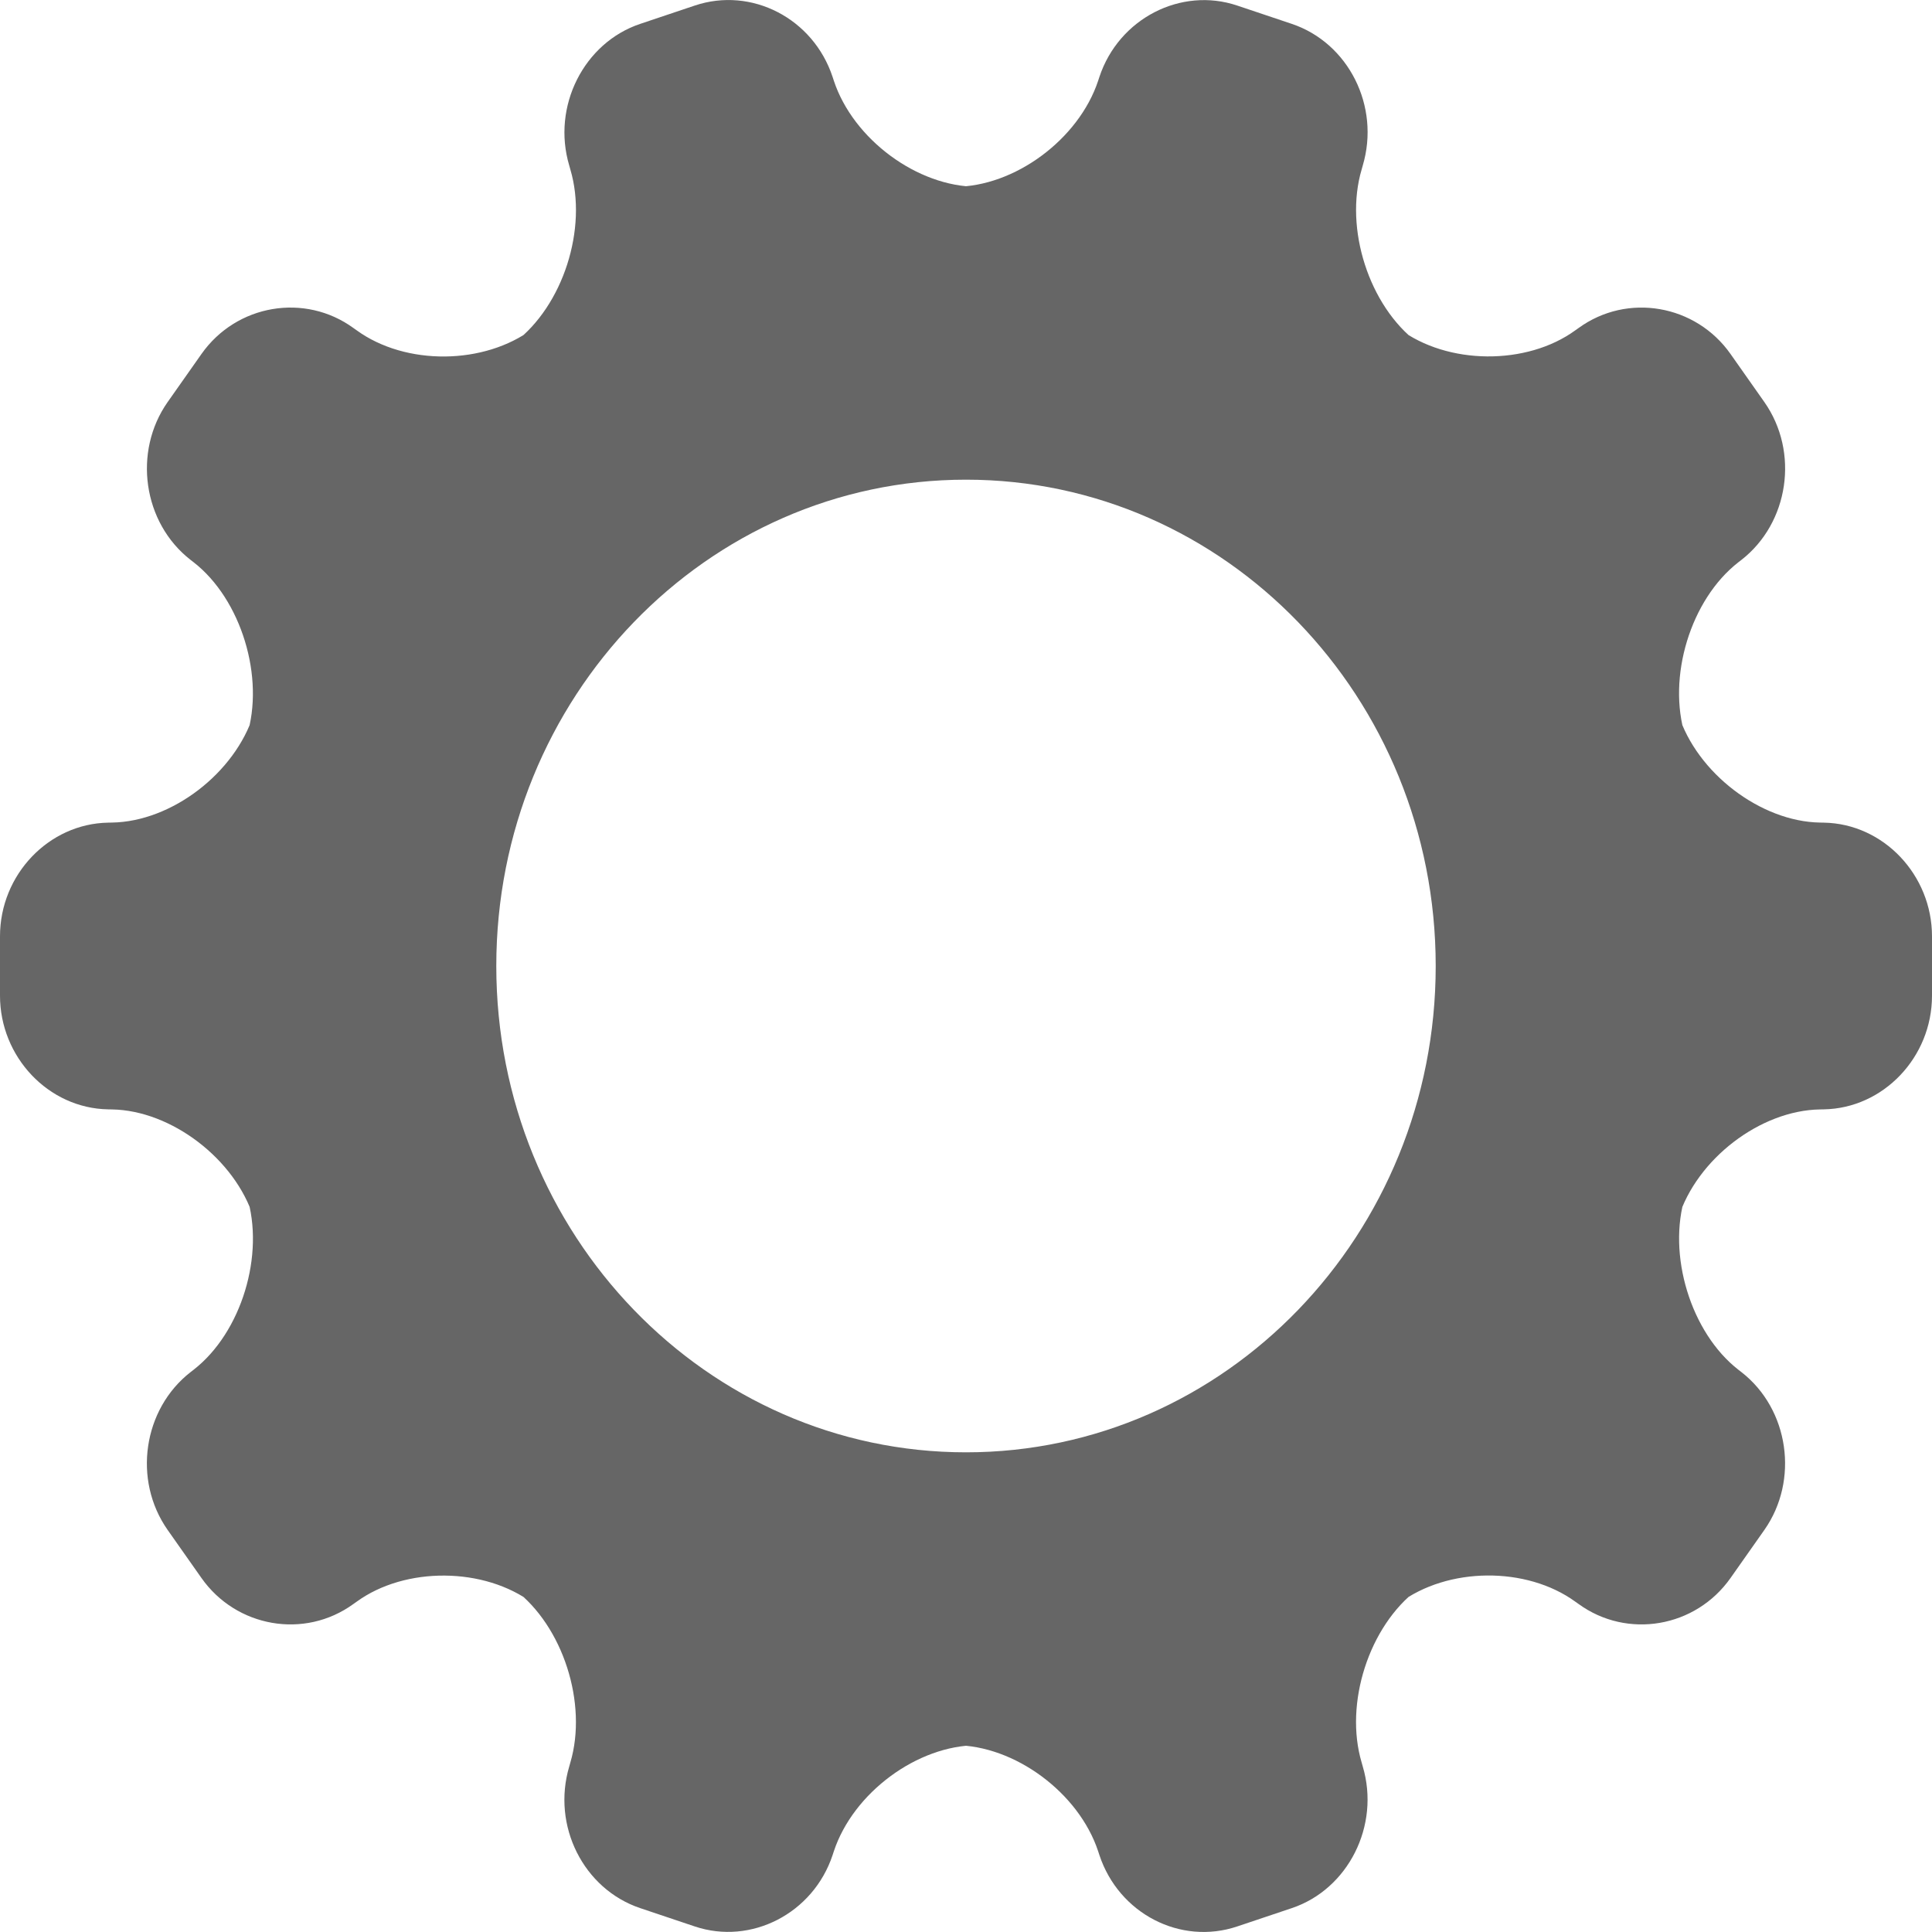 <?xml version="1.0" encoding="UTF-8"?>
<svg width="25px" height="25px" viewBox="0 0 25 25" version="1.1" xmlns="http://www.w3.org/2000/svg" xmlns:xlink="http://www.w3.org/1999/xlink">
    <!-- Generator: Sketch 48.1 (47250) - http://www.bohemiancoding.com/sketch -->
    <title>Shape</title>
    <desc>Created with Sketch.</desc>
    <defs></defs>
    <g id="desktop---1024px-copy-9" stroke="none" stroke-width="1" fill="none" fill-rule="evenodd" transform="translate(-812, -30)">
        <path d="M822.774,54.004 C822.523,54.761 821.718,55.173 820.99,54.928 L820.284,54.691 C819.55,54.444 819.138,53.625 819.366,52.858 L819.38,52.808 C819.607,52.043 819.284,51.04 818.658,50.568 L818.895,50.747 C818.269,50.275 817.243,50.269 816.615,50.726 L816.574,50.755 C815.941,51.215 815.056,51.059 814.606,50.418 L814.169,49.797 C813.715,49.15 813.852,48.233 814.466,47.755 L814.506,47.724 C815.124,47.243 815.431,46.235 815.192,45.472 L815.283,45.761 C815.044,44.998 814.217,44.369 813.45,44.356 L813.4,44.355 C812.627,44.342 812,43.677 812,42.884 L812,42.116 C812,41.317 812.632,40.658 813.4,40.645 L813.45,40.644 C814.223,40.631 815.043,40.003 815.283,39.239 L815.192,39.528 C815.431,38.766 815.12,37.754 814.506,37.276 L814.466,37.245 C813.848,36.764 813.719,35.844 814.169,35.203 L814.606,34.582 C815.06,33.936 815.946,33.788 816.574,34.245 L816.615,34.274 C817.248,34.734 818.268,34.725 818.895,34.253 L818.658,34.432 C819.284,33.96 819.608,32.958 819.38,32.192 L819.366,32.142 C819.138,31.376 819.556,30.553 820.284,30.309 L820.99,30.072 C821.724,29.825 822.523,30.237 822.774,30.996 L822.79,31.045 C823.041,31.803 823.872,32.417 824.647,32.417 L824.353,32.417 C825.128,32.417 825.958,31.804 826.21,31.045 L826.226,30.996 C826.477,30.239 827.282,29.827 828.01,30.072 L828.716,30.309 C829.45,30.556 829.862,31.375 829.634,32.142 L829.62,32.192 C829.393,32.957 829.716,33.96 830.342,34.432 L830.105,34.253 C830.731,34.725 831.757,34.731 832.385,34.274 L832.426,34.245 C833.059,33.785 833.944,33.941 834.394,34.582 L834.831,35.203 C835.285,35.85 835.148,36.767 834.534,37.245 L834.494,37.276 C833.876,37.757 833.569,38.765 833.808,39.528 L833.717,39.239 C833.956,40.002 834.783,40.631 835.55,40.644 L835.6,40.645 C836.373,40.658 837,41.323 837,42.116 L837,42.884 C837,43.683 836.368,44.342 835.6,44.355 L835.55,44.356 C834.777,44.369 833.957,44.997 833.717,45.761 L833.808,45.472 C833.569,46.234 833.88,47.246 834.494,47.724 L834.534,47.755 C835.152,48.236 835.281,49.156 834.831,49.797 L834.394,50.418 C833.94,51.064 833.054,51.212 832.426,50.755 L832.385,50.726 C831.752,50.266 830.732,50.275 830.105,50.747 L830.342,50.568 C829.716,51.04 829.392,52.042 829.62,52.808 L829.634,52.858 C829.862,53.624 829.444,54.447 828.716,54.691 L828.01,54.928 C827.276,55.175 826.477,54.763 826.226,54.004 L826.21,53.955 C825.959,53.197 825.128,52.583 824.353,52.583 L824.647,52.583 C823.872,52.583 823.042,53.196 822.79,53.955 L822.774,54.004 Z M824.5,48.793 C827.857,48.793 830.578,45.975 830.578,42.5 C830.578,39.025 827.857,36.207 824.5,36.207 C821.143,36.207 818.422,39.025 818.422,42.5 C818.422,45.975 821.143,48.793 824.5,48.793 Z" id="Shape" fill="#666666" fill-rule="nonzero"></path>
    </g>
</svg>
